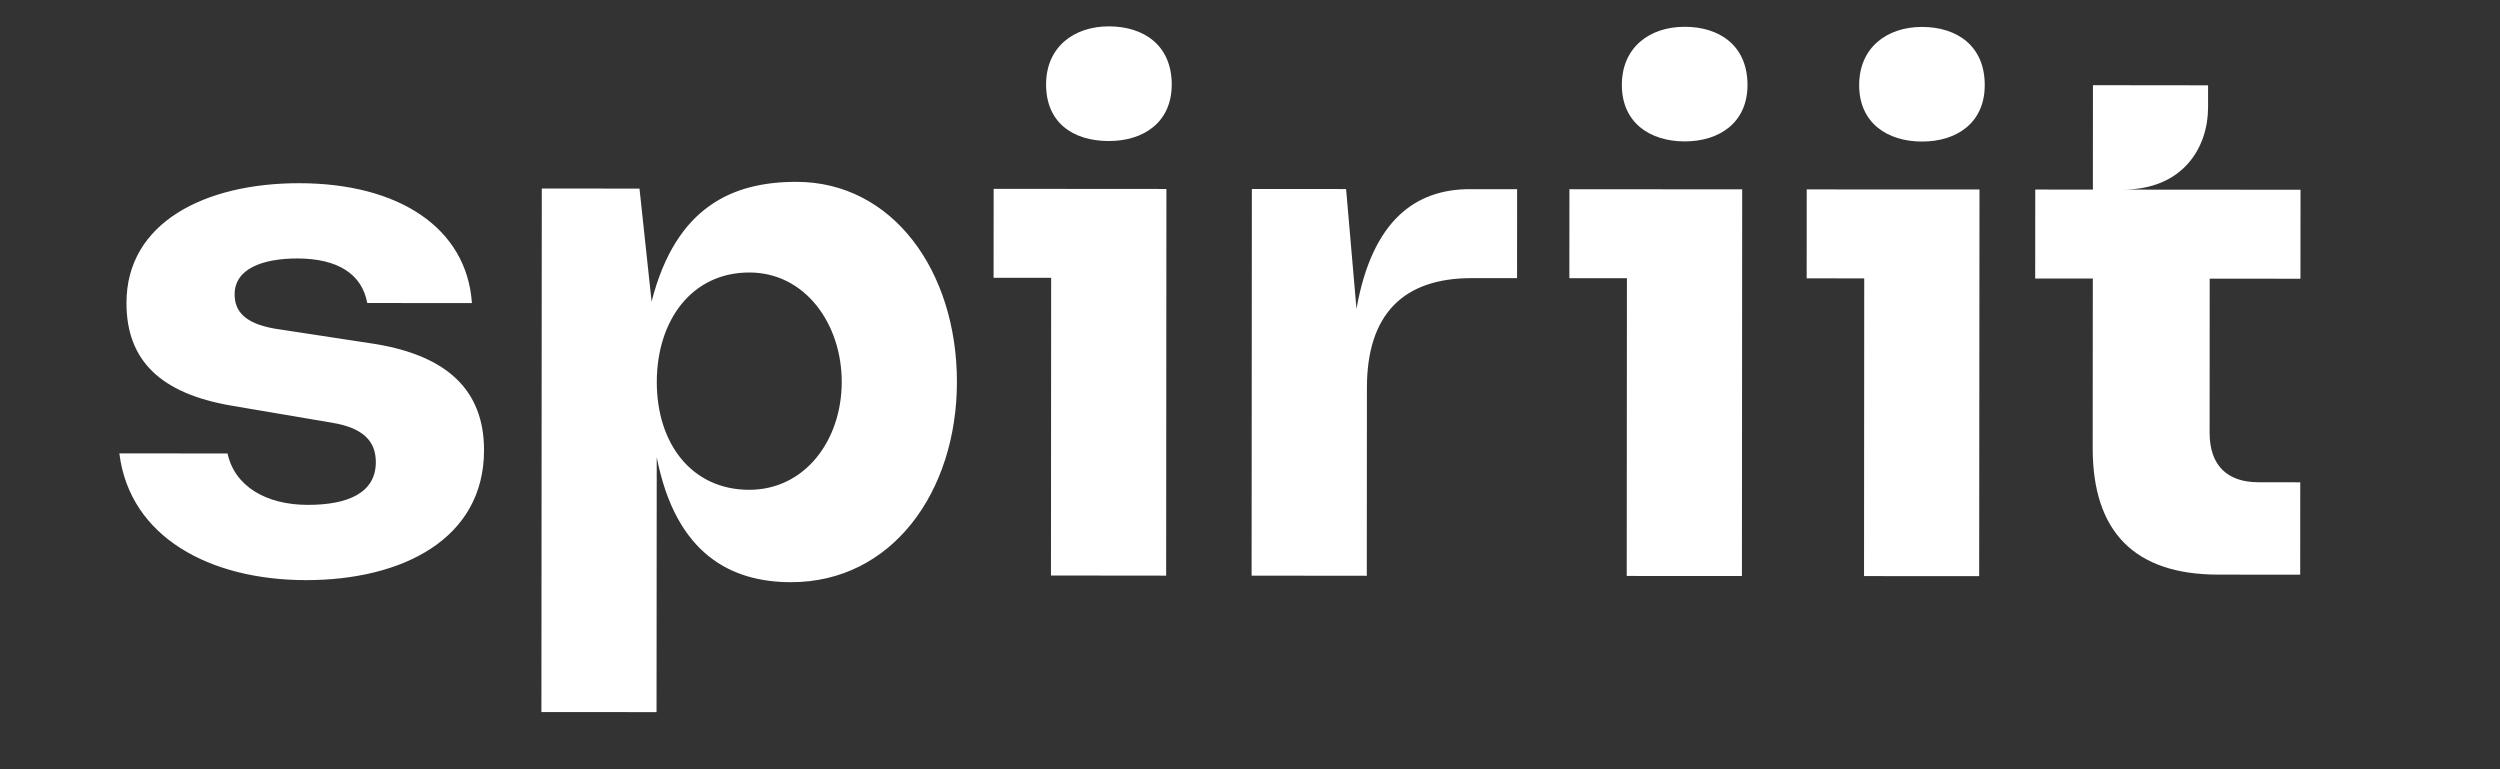 <svg width="39" height="12" viewBox="0 0 39 12" fill="none" xmlns="http://www.w3.org/2000/svg">
    <rect x="0" y="0" width="39" height="12" fill="#333333" stroke="none"/>
    <g clip-path="url(#clip0_6766_3369)">
        <path d="M1.862 7.073L3.55 7.074C3.658 7.582 4.148 7.876 4.801 7.876C5.427 7.876 5.863 7.69 5.863 7.209C5.863 6.889 5.673 6.676 5.183 6.595L3.605 6.327C2.516 6.139 1.972 5.632 1.973 4.725C1.973 3.47 3.199 2.857 4.668 2.858C6.22 2.859 7.281 3.554 7.362 4.728L5.729 4.727C5.647 4.273 5.266 4.033 4.64 4.032C4.096 4.032 3.66 4.192 3.66 4.592C3.66 4.859 3.823 5.046 4.286 5.127L5.864 5.368C6.98 5.555 7.551 6.09 7.551 7.024C7.55 8.412 6.27 9.051 4.773 9.05C3.276 9.049 2.024 8.381 1.862 7.073ZM14.928 5.961C14.926 7.669 13.918 9.083 12.34 9.082C11.414 9.082 10.543 8.654 10.245 7.132L10.242 11.109L8.446 11.108L8.452 2.941L9.976 2.942L10.165 4.704C10.547 3.209 11.446 2.836 12.426 2.837C13.923 2.838 14.929 4.226 14.928 5.961ZM13.131 5.96C13.132 5.053 12.561 4.251 11.69 4.251C10.792 4.25 10.247 4.997 10.246 5.958C10.245 6.919 10.789 7.64 11.687 7.641C12.558 7.641 13.13 6.868 13.131 5.96ZM18.192 8.98L16.395 8.978L16.398 4.334L15.5 4.334L15.501 2.946L18.196 2.948L18.192 8.98ZM16.319 1.318C16.319 0.731 16.755 0.411 17.299 0.411C17.844 0.412 18.279 0.706 18.279 1.319C18.278 1.907 17.843 2.2 17.298 2.2C16.727 2.199 16.319 1.905 16.319 1.318ZM23.667 2.951L23.666 4.339L22.958 4.339C21.896 4.338 21.325 4.898 21.324 6.046L21.322 8.982L19.525 8.98L19.529 2.948L20.999 2.949L21.161 4.818C21.407 3.43 22.088 2.95 22.932 2.951L23.667 2.951ZM27.174 8.986L25.377 8.985L25.38 4.34L24.482 4.34L24.483 2.952L27.178 2.954L27.174 8.986ZM25.301 1.324C25.301 0.737 25.737 0.417 26.281 0.418C26.826 0.418 27.261 0.712 27.261 1.326C27.26 1.913 26.824 2.206 26.28 2.206C25.736 2.205 25.3 1.912 25.301 1.324ZM35.884 7.524L35.883 8.965L34.604 8.964C33.298 8.963 32.645 8.296 32.646 6.988L32.648 4.345L31.749 4.345L31.75 2.957L32.649 2.958L32.65 1.329L34.446 1.331L34.446 1.678C34.445 2.292 34.064 2.959 33.111 2.958L35.888 2.96L35.887 4.348L34.471 4.347L34.47 6.749C34.469 7.256 34.741 7.523 35.231 7.523L35.884 7.524Z" fill="white"/>
        <path d="M30.875 8.988L29.079 8.987L29.082 4.343L28.184 4.342L28.185 2.955L30.88 2.956L30.875 8.988ZM29.003 1.327C29.003 0.74 29.439 0.42 29.983 0.42C30.527 0.421 30.963 0.714 30.962 1.328C30.962 1.916 30.526 2.209 29.982 2.208C29.438 2.208 29.002 1.914 29.003 1.327Z" fill="white"/>
    </g>
    <defs>
        <clipPath id="clip0_6766_3369">
            <rect width="34.653" height="10.943" fill="white" transform="translate(1.552 0.267) rotate(0.04)"/>
        </clipPath>
    </defs>
</svg>

